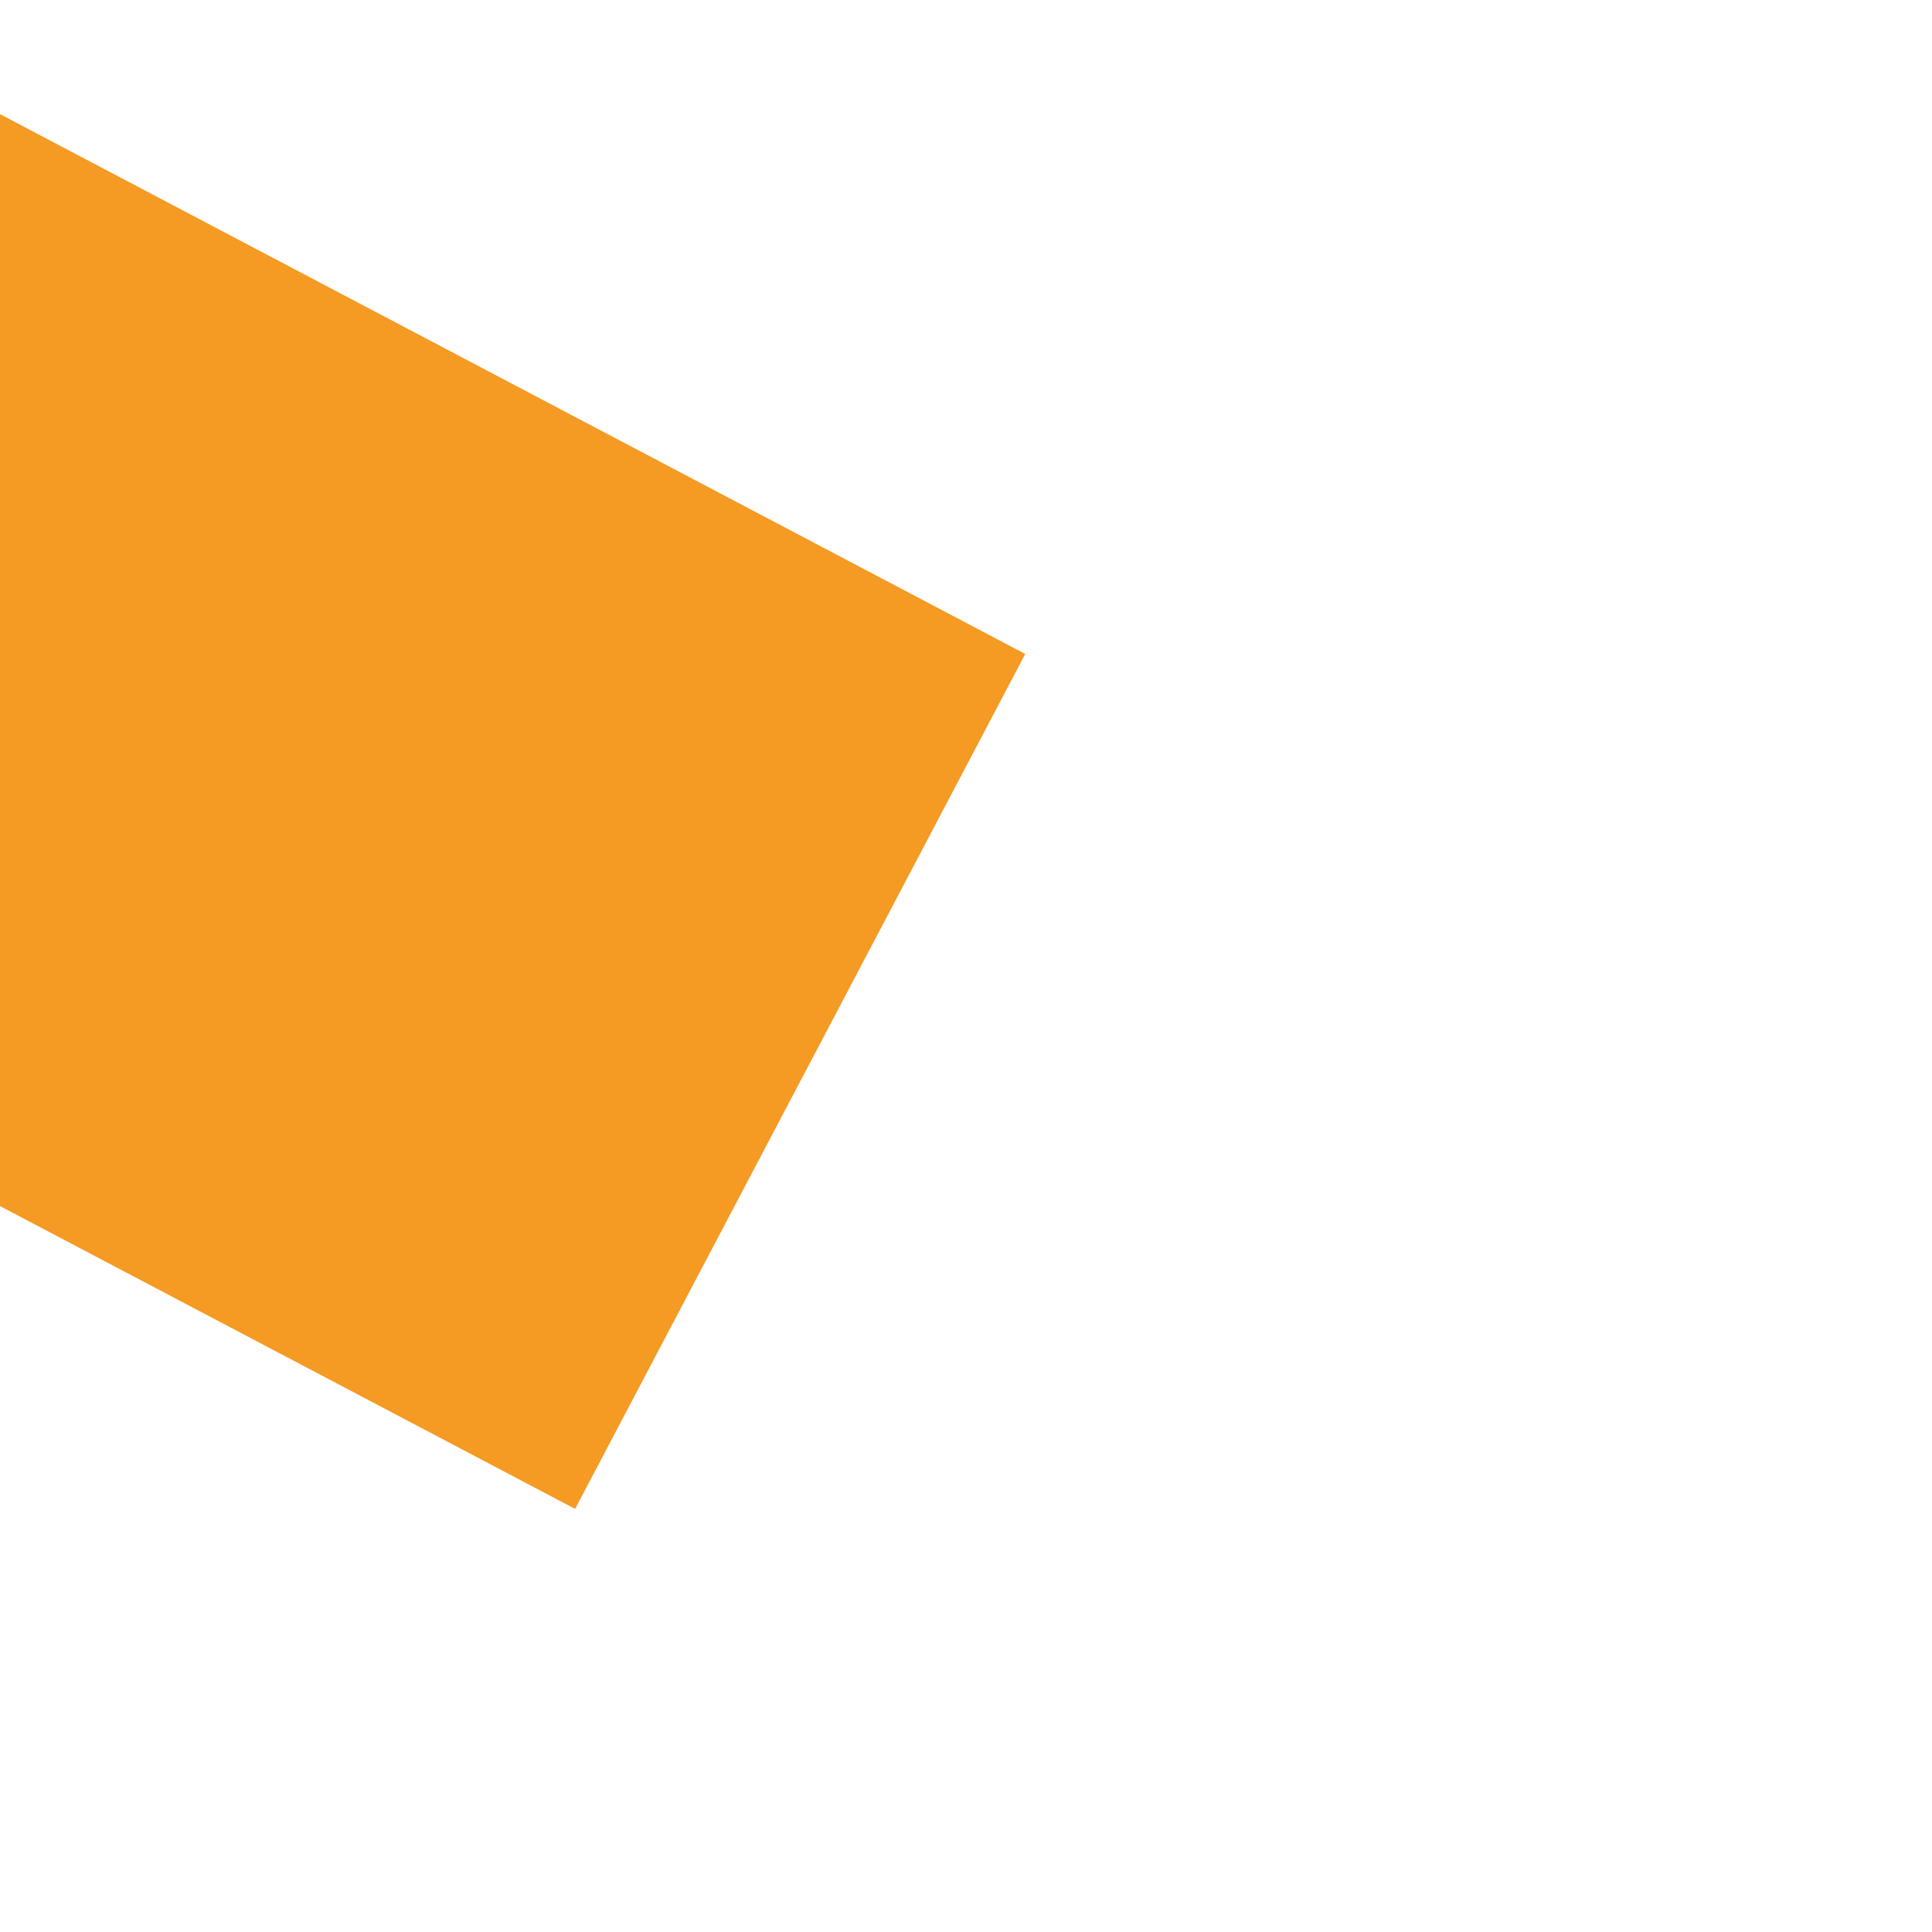 ﻿<?xml version="1.0" encoding="utf-8"?>
<svg version="1.1" xmlns:xlink="http://www.w3.org/1999/xlink" width="6px" height="6px" preserveAspectRatio="xMinYMid meet" viewBox="574 475  6 4" xmlns="http://www.w3.org/2000/svg">
  <path d="M 571 472.4  L 580 463.5  L 571 454.6  L 571 472.4  Z " fill-rule="nonzero" fill="#f59a23" stroke="none" transform="matrix(-0.885 -0.466 0.466 -0.885 820.694 1129.876 )" />
  <path d="M 520 463.5  L 573 463.5  " stroke-width="3" stroke-dasharray="9,3" stroke="#f59a23" fill="none" transform="matrix(-0.885 -0.466 0.466 -0.885 820.694 1129.876 )" />
</svg>